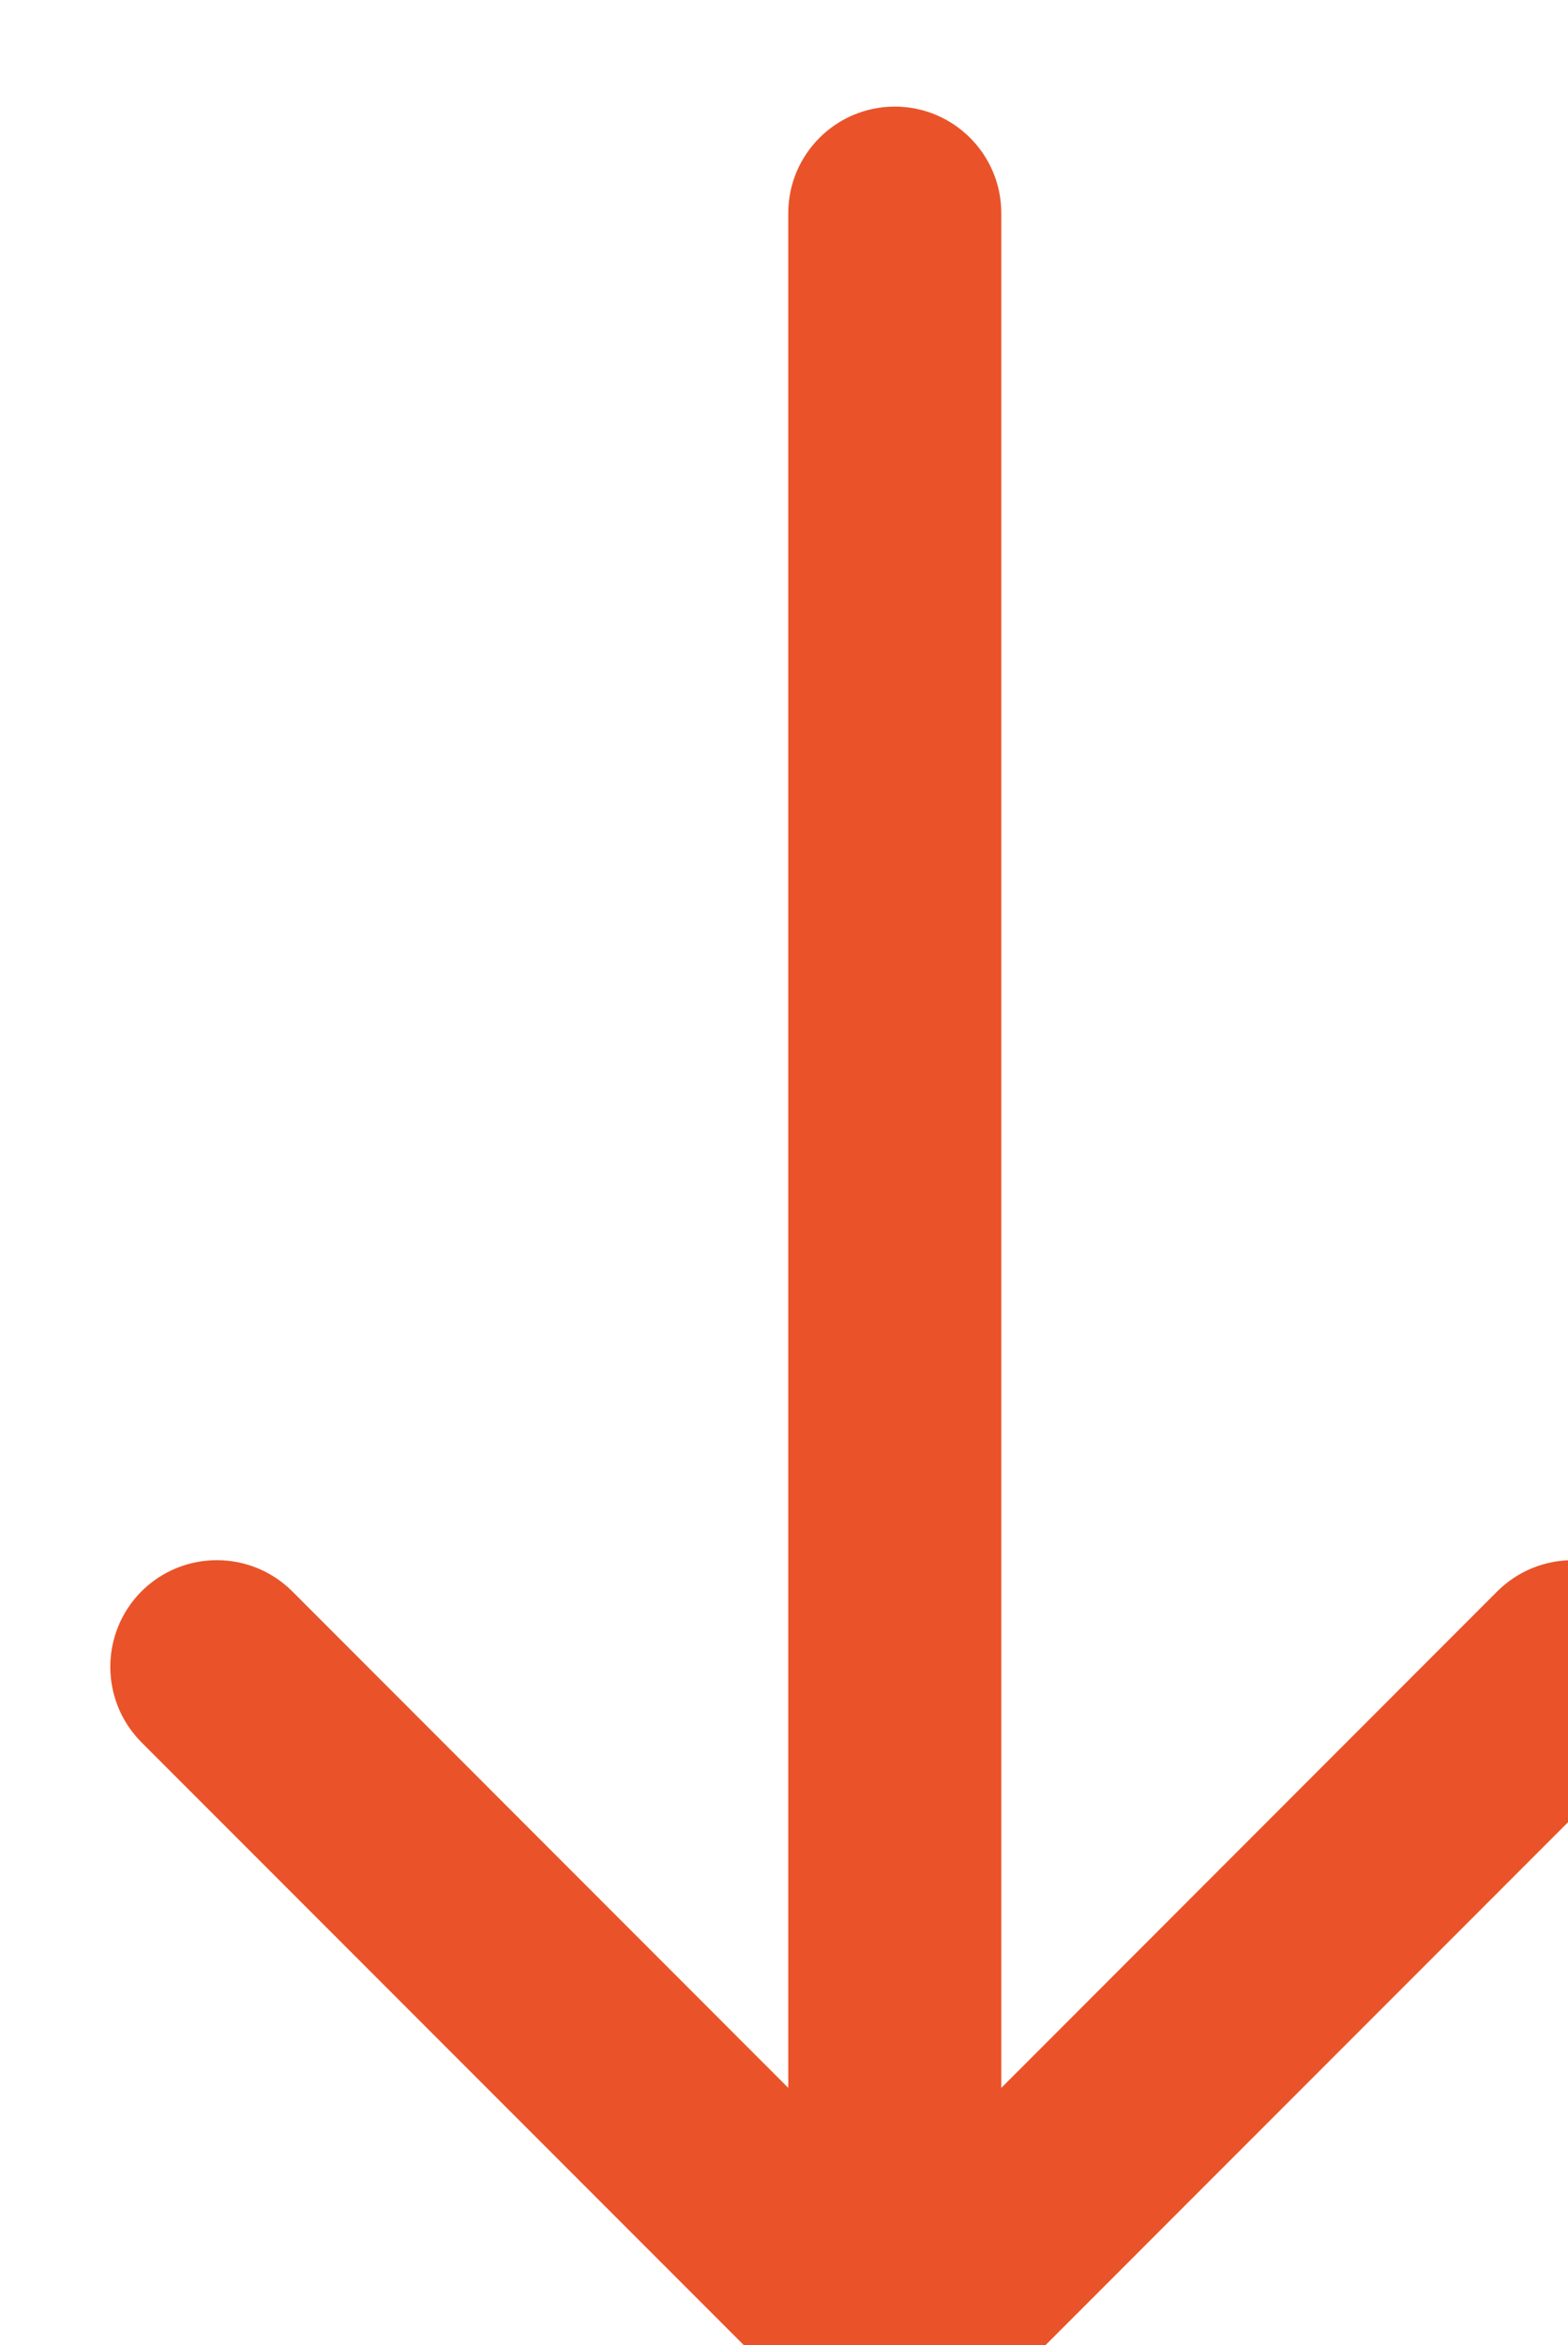 <svg width="100%" height="100%" style="overflow:visible;" preserveAspectRatio="none" viewBox="0 0 7.36 11" fill="none" xmlns="http://www.w3.org/2000/svg">
<path d="M4.7 1C4.7 0.724 4.476 0.5 4.2 0.5C3.924 0.5 3.7 0.724 3.7 1H4.7ZM3.846 11.354C4.042 11.549 4.358 11.549 4.553 11.354L7.735 8.172C7.931 7.976 7.931 7.66 7.735 7.464C7.54 7.269 7.224 7.269 7.028 7.464L4.2 10.293L1.372 7.464C1.176 7.269 0.86 7.269 0.664 7.464C0.469 7.66 0.469 7.976 0.664 8.172L3.846 11.354ZM3.7 1V11H4.7V1H3.7Z" fill="#EA5329"/>
</svg>
